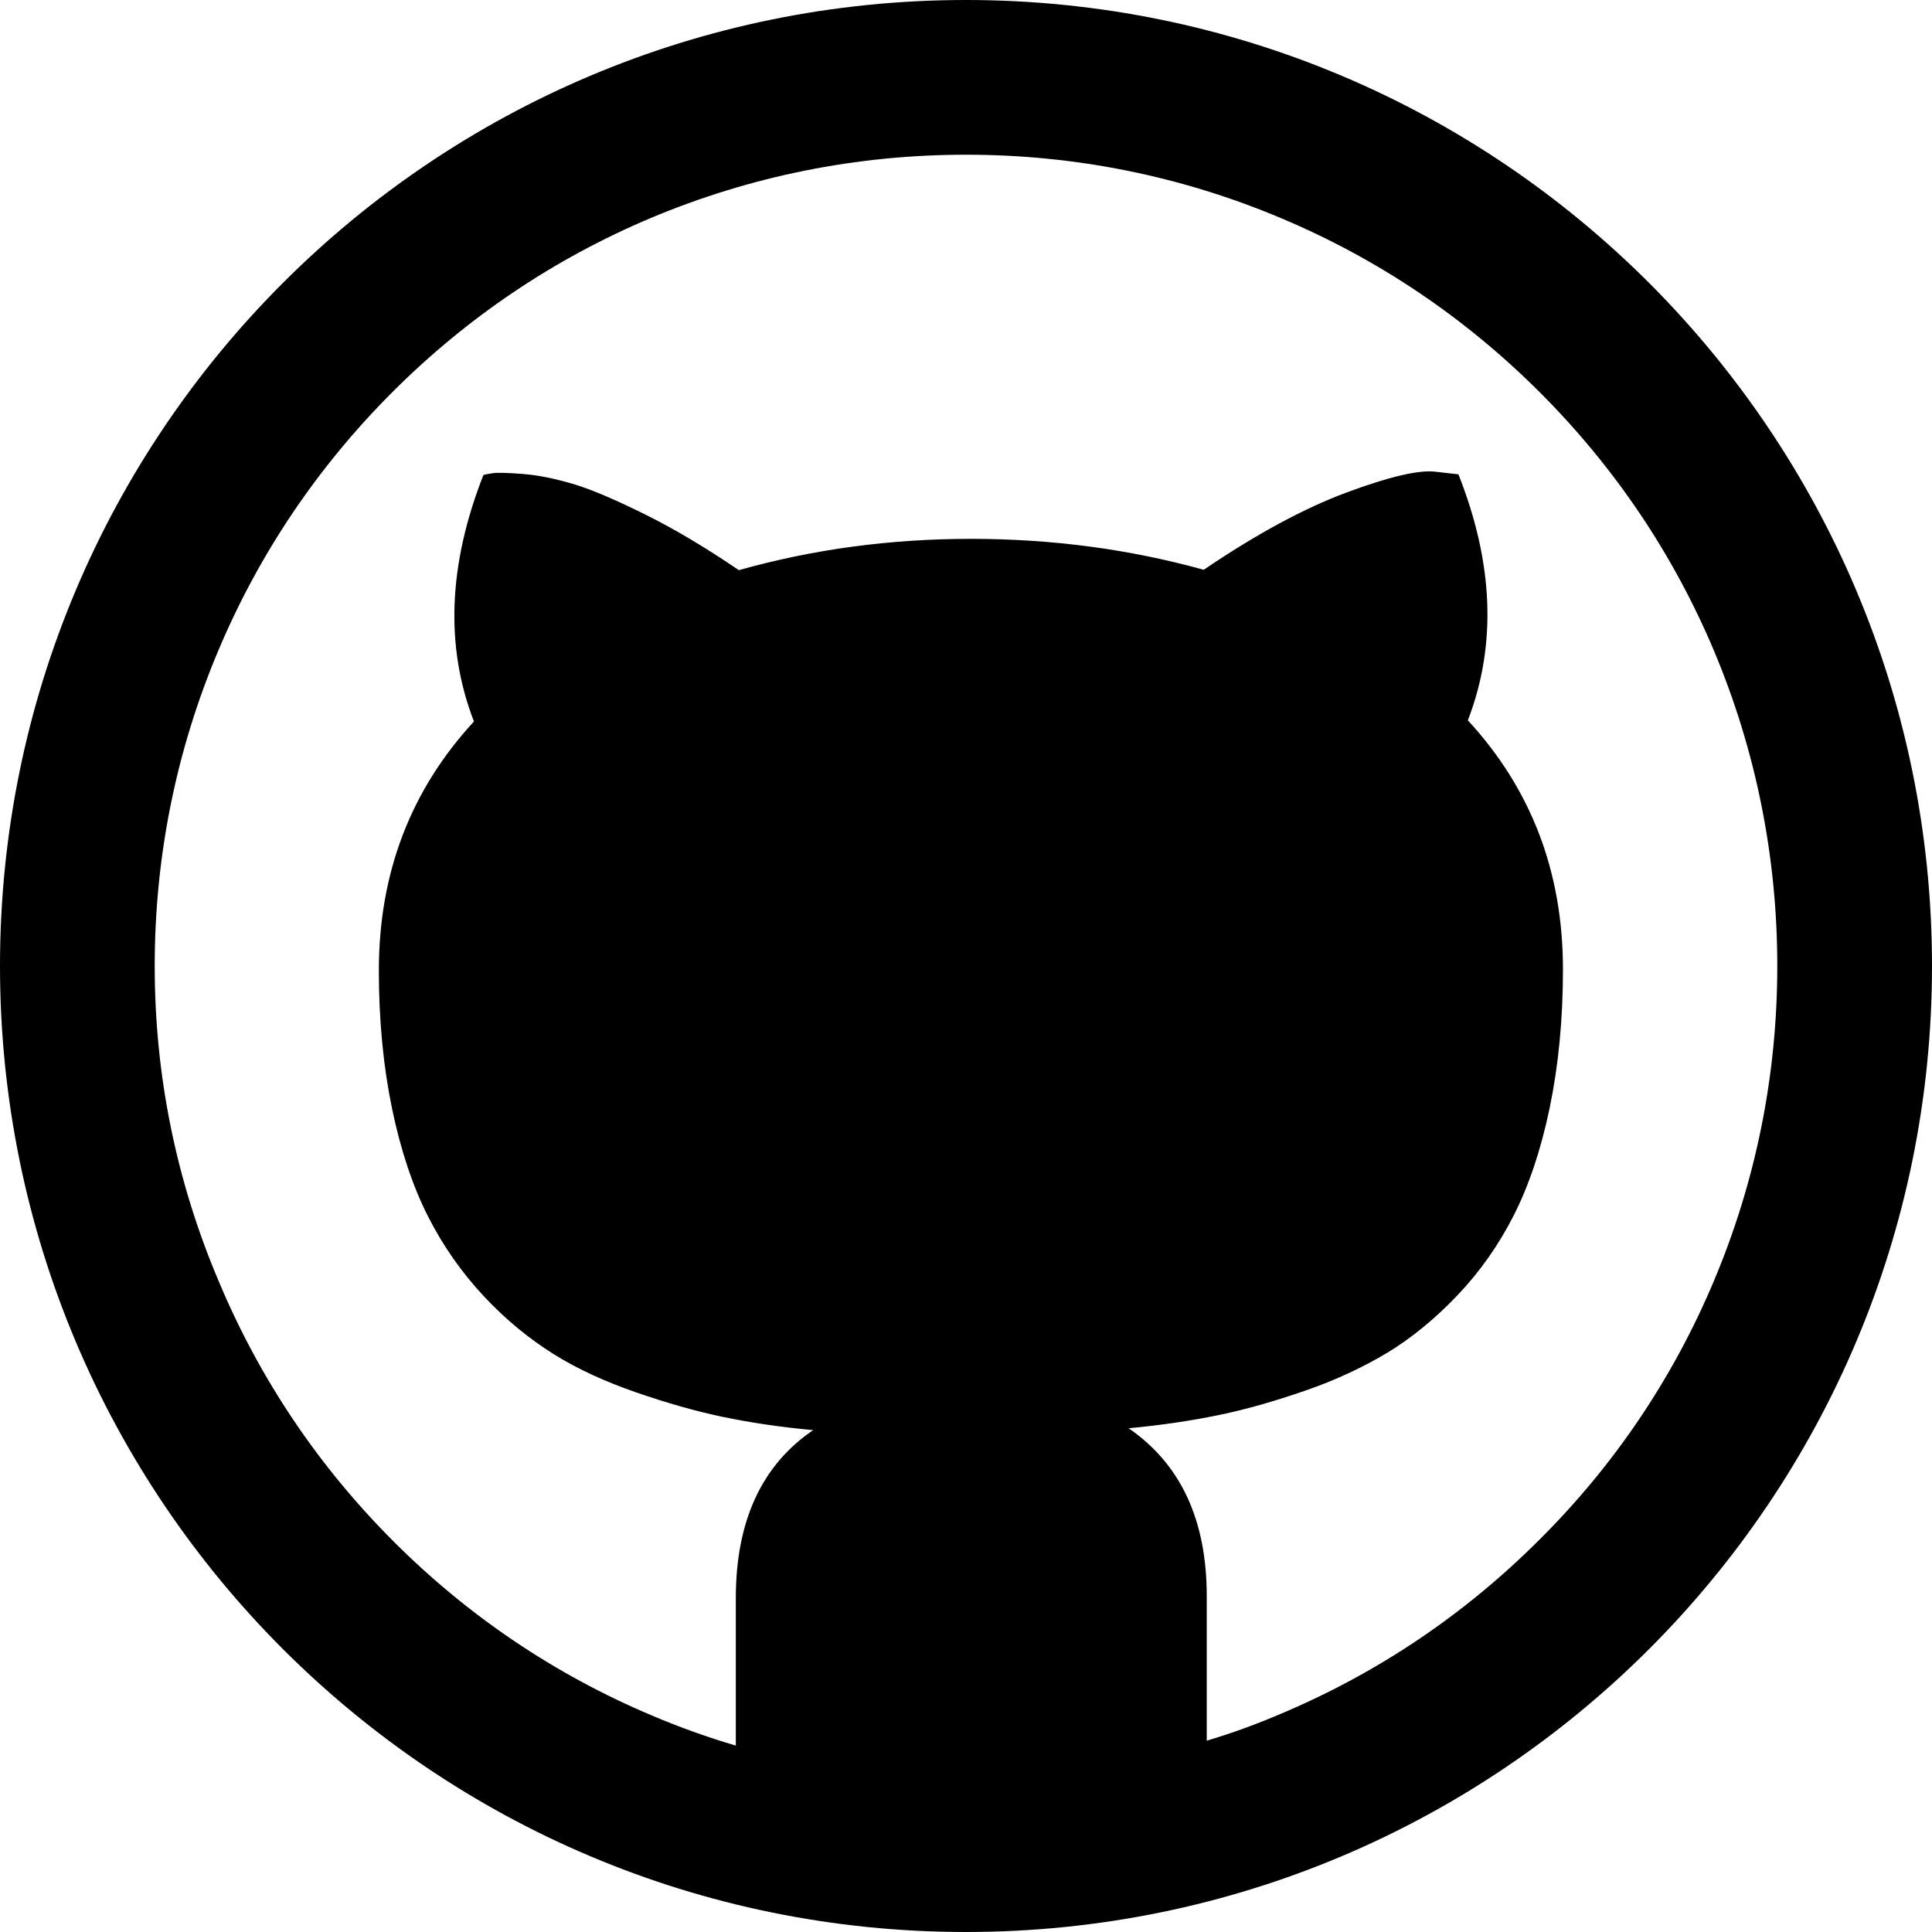 <svg xmlns="http://www.w3.org/2000/svg" id="Capa_1" width="512" height="512" viewBox="0 0 512 512"><path d="M256 0C114.6 0 0 114.6 0 256s114.6 256 256 256 256-114.6 256-256S397.4 0 256 0zM408 408c-19.8 19.8-42.8 35.3-68.4 46.1 -6.5 2.8-13.1 5.2-19.8 7.2V423c0-20.2-6.9-35-20.7-44.5 8.7-0.8 16.6-2 23.9-3.5s14.9-3.7 23-6.5c8.1-2.8 15.3-6.2 21.8-10.1 6.4-3.9 12.6-9 18.5-15.2 5.9-6.2 10.9-13.3 14.9-21.2s7.2-17.4 9.5-28.5c2.3-11.1 3.5-23.3 3.5-36.6 0-25.8-8.4-47.8-25.2-66 7.7-20 6.8-41.7-2.5-65.2l-6.2-0.7c-4.3-0.5-12.1 1.3-23.4 5.5s-23.9 11-37.9 20.5c-19.8-5.5-40.4-8.2-61.7-8.2 -21.5 0-42 2.8-61.5 8.3 -8.8-6-17.2-11-25.1-14.9s-14.2-6.6-19-8 -9.2-2.3-13.2-2.6 -6.7-0.4-7.9-0.2 -2 0.3-2.5 0.5c-9.3 23.7-10.2 45.4-2.5 65.3 -16.8 18.2-25.2 40.2-25.2 66 0 13.3 1.2 25.5 3.5 36.6s5.5 20.6 9.5 28.5 9 15 14.9 21.3 12.1 11.3 18.5 15.3 13.7 7.3 21.8 10.1 15.8 5 23 6.5 15.2 2.7 23.9 3.5c-13.7 9.3-20.5 24.2-20.5 44.5v39.1c-7.5-2.2-15-4.9-22.3-8 -25.6-10.8-48.6-26.3-68.4-46.1 -19.8-19.8-35.3-42.8-46.1-68.4C46.7 313.2 41 285 41 256s5.7-57.2 16.9-83.7c10.8-25.6 26.3-48.6 46.1-68.4 19.8-19.8 42.8-35.3 68.4-46.1C198.8 46.7 227 41 256 41s57.2 5.7 83.7 16.9c25.6 10.8 48.6 26.3 68.4 46.1 19.8 19.8 35.3 42.8 46.1 68.4C465.3 198.8 471 227 471 256s-5.7 57.2-16.9 83.7C443.3 365.3 427.8 388.3 408 408z"/></svg>